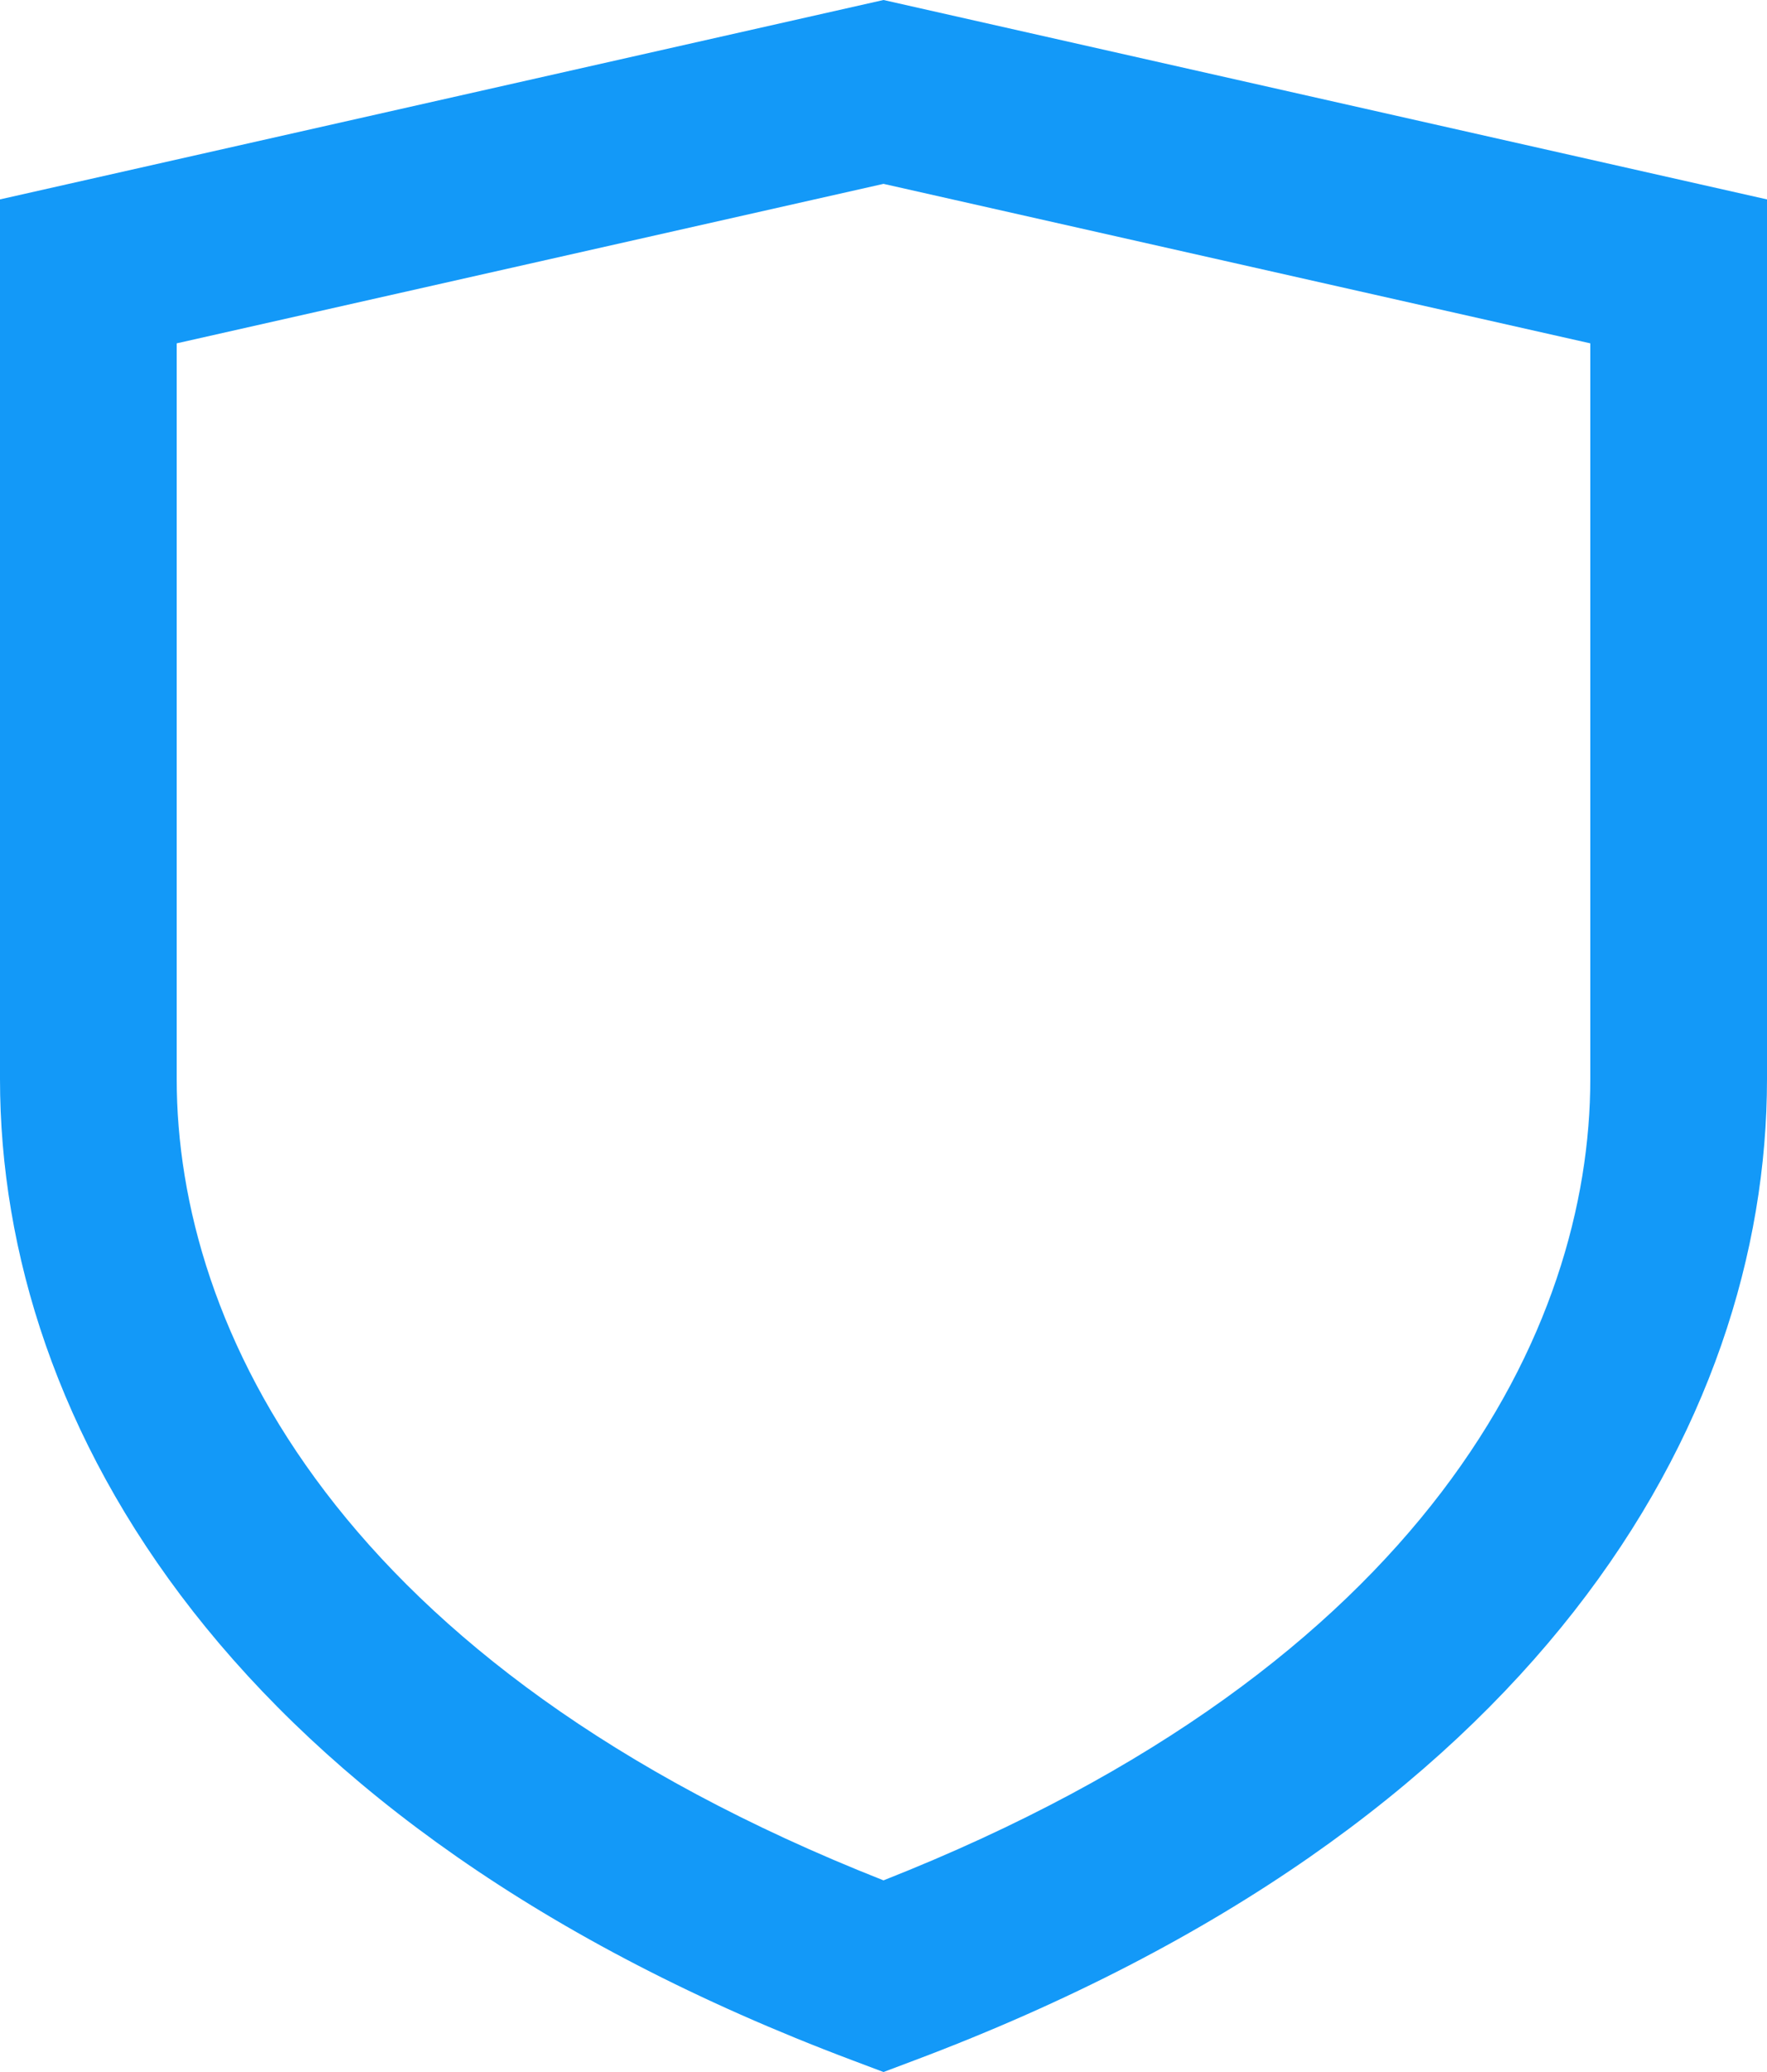 <svg width="29" height="34" viewBox="0 0 29 34" fill="none" xmlns="http://www.w3.org/2000/svg">
<path fill-rule="evenodd" clip-rule="evenodd" d="M14.5 0L29 3.272V17.705C29 23.373 25.214 29.97 15.004 33.81L14.5 34L13.996 33.81C3.786 29.97 0 23.373 0 17.705V3.272L14.5 0ZM2.9 5.634V17.705C2.9 21.778 5.541 27.322 14.5 30.855C23.459 27.322 26.1 21.778 26.1 17.705V5.634L14.5 3.017L2.9 5.634Z" fill="#1399F8"/>
</svg>
